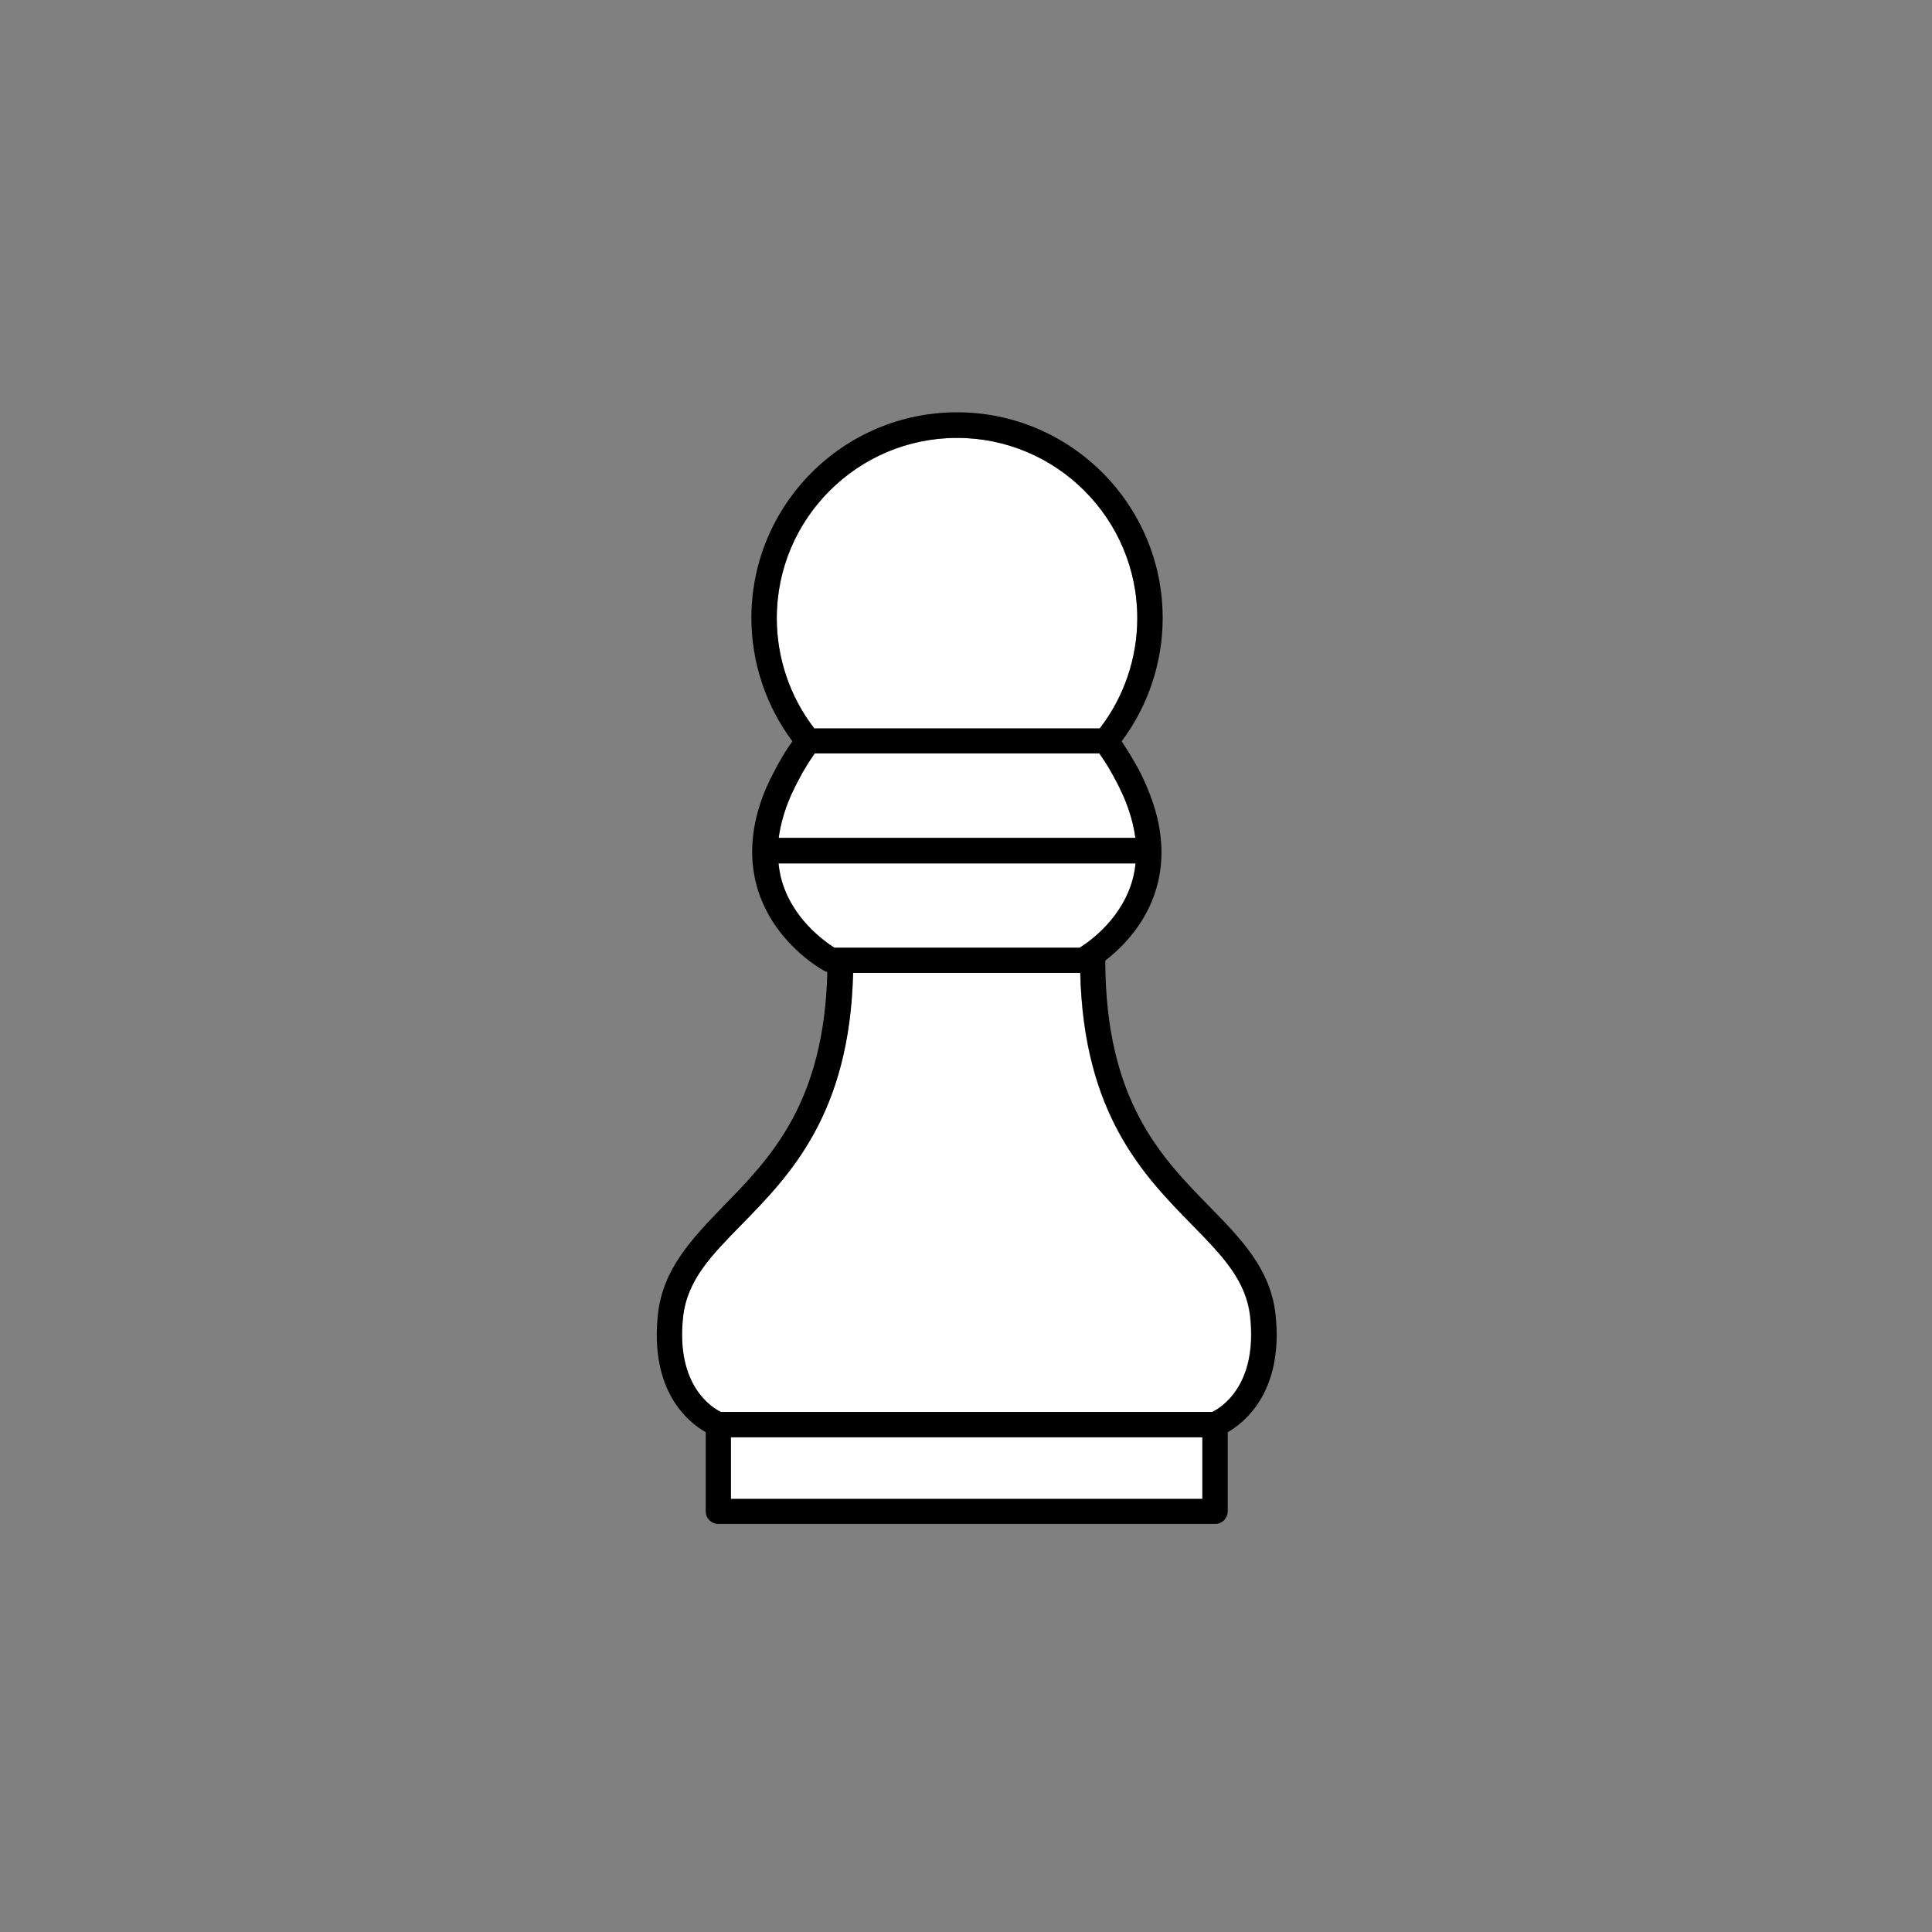 <?xml version="1.0" encoding="UTF-8"?>
<svg width="240mm" height="240mm" version="1.1" viewBox="0 0 240 240" xmlns="http://www.w3.org/2000/svg">
 <rect x="0" y="0" width="240" height="240" fill="#808080" stroke="none"/>
 <g transform="matrix(.265 0 0 .265 62.123 -47.098)">
  <g fill="#fff">
   <rect x="108.2" y="851.4" width="221" height="28.9"/>
   <path d="m292.4 551.4c-0.4-0.8-0.7-1.6-1.1-2.4-0.1-0.1-0.1-0.2-0.2-0.4-0.6-1.3-1.2-2.6-1.9-3.9-0.2-0.4-0.4-0.8-0.7-1.3-0.3-0.6-0.6-1.1-0.9-1.7l-1.2-2.1c-0.3-0.5-0.6-1-0.9-1.6-0.5-0.9-1.1-1.7-1.6-2.6-0.2-0.4-0.5-0.7-0.7-1.1-0.7-1.1-1.5-2.2-2.3-3.4h-133.4c-0.8 1.1-1.5 2.3-2.3 3.4-0.2 0.4-0.5 0.7-0.7 1.1-0.6 0.9-1.1 1.7-1.6 2.6-0.3 0.5-0.6 1-0.9 1.5-0.4 0.7-0.8 1.4-1.2 2.2-0.3 0.6-0.6 1.1-0.9 1.7-0.2 0.4-0.4 0.8-0.7 1.3-0.7 1.3-1.3 2.6-1.9 3.9-0.1 0.1-0.1 0.2-0.2 0.4-0.4 0.8-0.7 1.6-1.1 2.4-2.8 6.6-4.6 13-5.4 19.1h167.2c-0.8-6.1-2.6-12.5-5.4-19.1z"/>
   <path d="m281.1 519.2c11.4-14.7 17.6-33 17.6-51.7 0-46.6-37.9-84.5-84.5-84.5s-84.5 37.9-84.5 84.5c0 18.7 6.2 36.9 17.6 51.7z"/>
   <path d="m159.6 621.9h112.1c4.5-2.8 20.8-14.1 25.3-33.9 0.4-1.9 0.7-3.7 0.9-5.6h-167.4c0.2 1.9 0.5 3.8 0.9 5.6 4.5 19.8 20.8 31.1 25.3 33.9z"/>
   <path d="m324.3 751.9c-22.7-23.2-50.8-51.8-52.4-118.1h-106.5c-1.6 66.2-29.7 94.9-52.4 118.1-14.2 14.5-25.4 26-27.3 43.2-3.5 32.2 13.7 42.5 17.7 44.5h230.4c4.1-2 21.2-12.3 17.7-44.5-1.8-17.3-13-28.7-27.2-43.2z"/>
  </g>
  <path d="m332.8 743.6c-23-23.5-49-50-49.1-115.6 8.2-6.3 20.5-18.5 24.8-37.1 3.2-13.9 1.4-28.8-5.4-44.5v-0.1l-1.5-3.3c-0.1-0.2-0.2-0.3-0.2-0.5-1.4-2.9-2.9-5.8-4.7-8.7l-1.2-2.1c-0.4-0.6-0.8-1.3-1.2-1.9-0.5-0.8-1.1-1.7-1.6-2.5-0.3-0.5-0.7-1-1-1.6-0.1-0.2-0.2-0.3-0.3-0.5 12.4-16.6 19.2-36.9 19.2-57.8 0-53.1-43.2-96.4-96.4-96.4s-96.4 43.2-96.4 96.4c0 20.8 6.8 41.2 19.2 57.8-0.1 0.2-0.2 0.3-0.3 0.5-0.3 0.5-0.6 1-1 1.4-0.6 0.9-1.2 1.8-1.7 2.6-0.4 0.6-0.8 1.2-1.1 1.8-0.4 0.7-0.9 1.4-1.3 2.2-1.7 2.9-3.2 5.8-4.6 8.6-0.1 0.2-0.2 0.3-0.3 0.5l-1.5 3.3s0 0.1-0.1 0.1c-6.8 15.6-8.6 30.5-5.4 44.5 6.6 28.2 31.4 41.7 32.4 42.2 0.4 0.2 0.8 0.4 1.3 0.5-1.5 61.5-26.7 87.2-49 110-14.4 15-28.1 29.1-30.4 50.4-3.9 36 14.1 50.6 22.4 55.3v37.1c0 3.3 2.7 5.9 5.9 5.9h232.9c3.3 0 5.9-2.7 5.9-5.9v-37.1c8.2-4.7 26.3-19.4 22.4-55.3-2.4-21.3-16.2-35.4-30.7-50.2zm-203.1-276.1c0-46.6 37.9-84.5 84.5-84.5s84.5 37.9 84.5 84.5c0 18.7-6.2 36.9-17.6 51.7h-133.8c-11.4-14.7-17.6-33-17.6-51.7zm6.3 83.9c0.3-0.8 0.7-1.6 1.1-2.4 0.1-0.1 0.1-0.2 0.2-0.4 0.6-1.3 1.2-2.6 1.9-3.9 0.2-0.4 0.4-0.8 0.7-1.3 0.3-0.6 0.6-1.1 0.9-1.7 0.4-0.7 0.8-1.4 1.2-2.2 0.3-0.5 0.6-1 0.9-1.5 0.5-0.9 1.1-1.7 1.6-2.6 0.2-0.4 0.5-0.7 0.7-1.1 0.7-1.1 1.5-2.2 2.3-3.4h133.4c0.8 1.1 1.5 2.3 2.3 3.4 0.2 0.4 0.5 0.7 0.7 1.1 0.6 0.9 1.1 1.7 1.6 2.6 0.3 0.5 0.6 1.1 0.9 1.6l1.2 2.1c0.3 0.6 0.6 1.1 0.9 1.7 0.2 0.4 0.4 0.8 0.7 1.3 0.7 1.3 1.3 2.6 1.9 3.9 0.1 0.1 0.1 0.2 0.2 0.4 0.4 0.8 0.7 1.6 1.1 2.4 2.8 6.6 4.6 13 5.4 19.1h-167.2c0.8-6.1 2.6-12.5 5.4-19.1zm-4.6 36.7c-0.4-1.9-0.7-3.7-0.9-5.6h167.4c-0.2 1.9-0.5 3.8-0.9 5.6-4.5 19.8-20.8 31.1-25.3 33.9h-115c-4.5-2.9-20.8-14.1-25.3-33.9zm197.8 292.3h-221v-28.9h221zm4.7-40.8h-230.4c-4-1.9-21.2-12.3-17.7-44.5 1.9-17.3 13.1-28.7 27.3-43.2 22.7-23.2 50.8-51.8 52.4-118.1h106.5c1.6 66.2 29.7 94.9 52.4 118.1 14.2 14.5 25.4 26 27.3 43.2 3.4 32.1-13.7 42.5-17.8 44.5z"/>
 </g>
</svg>
